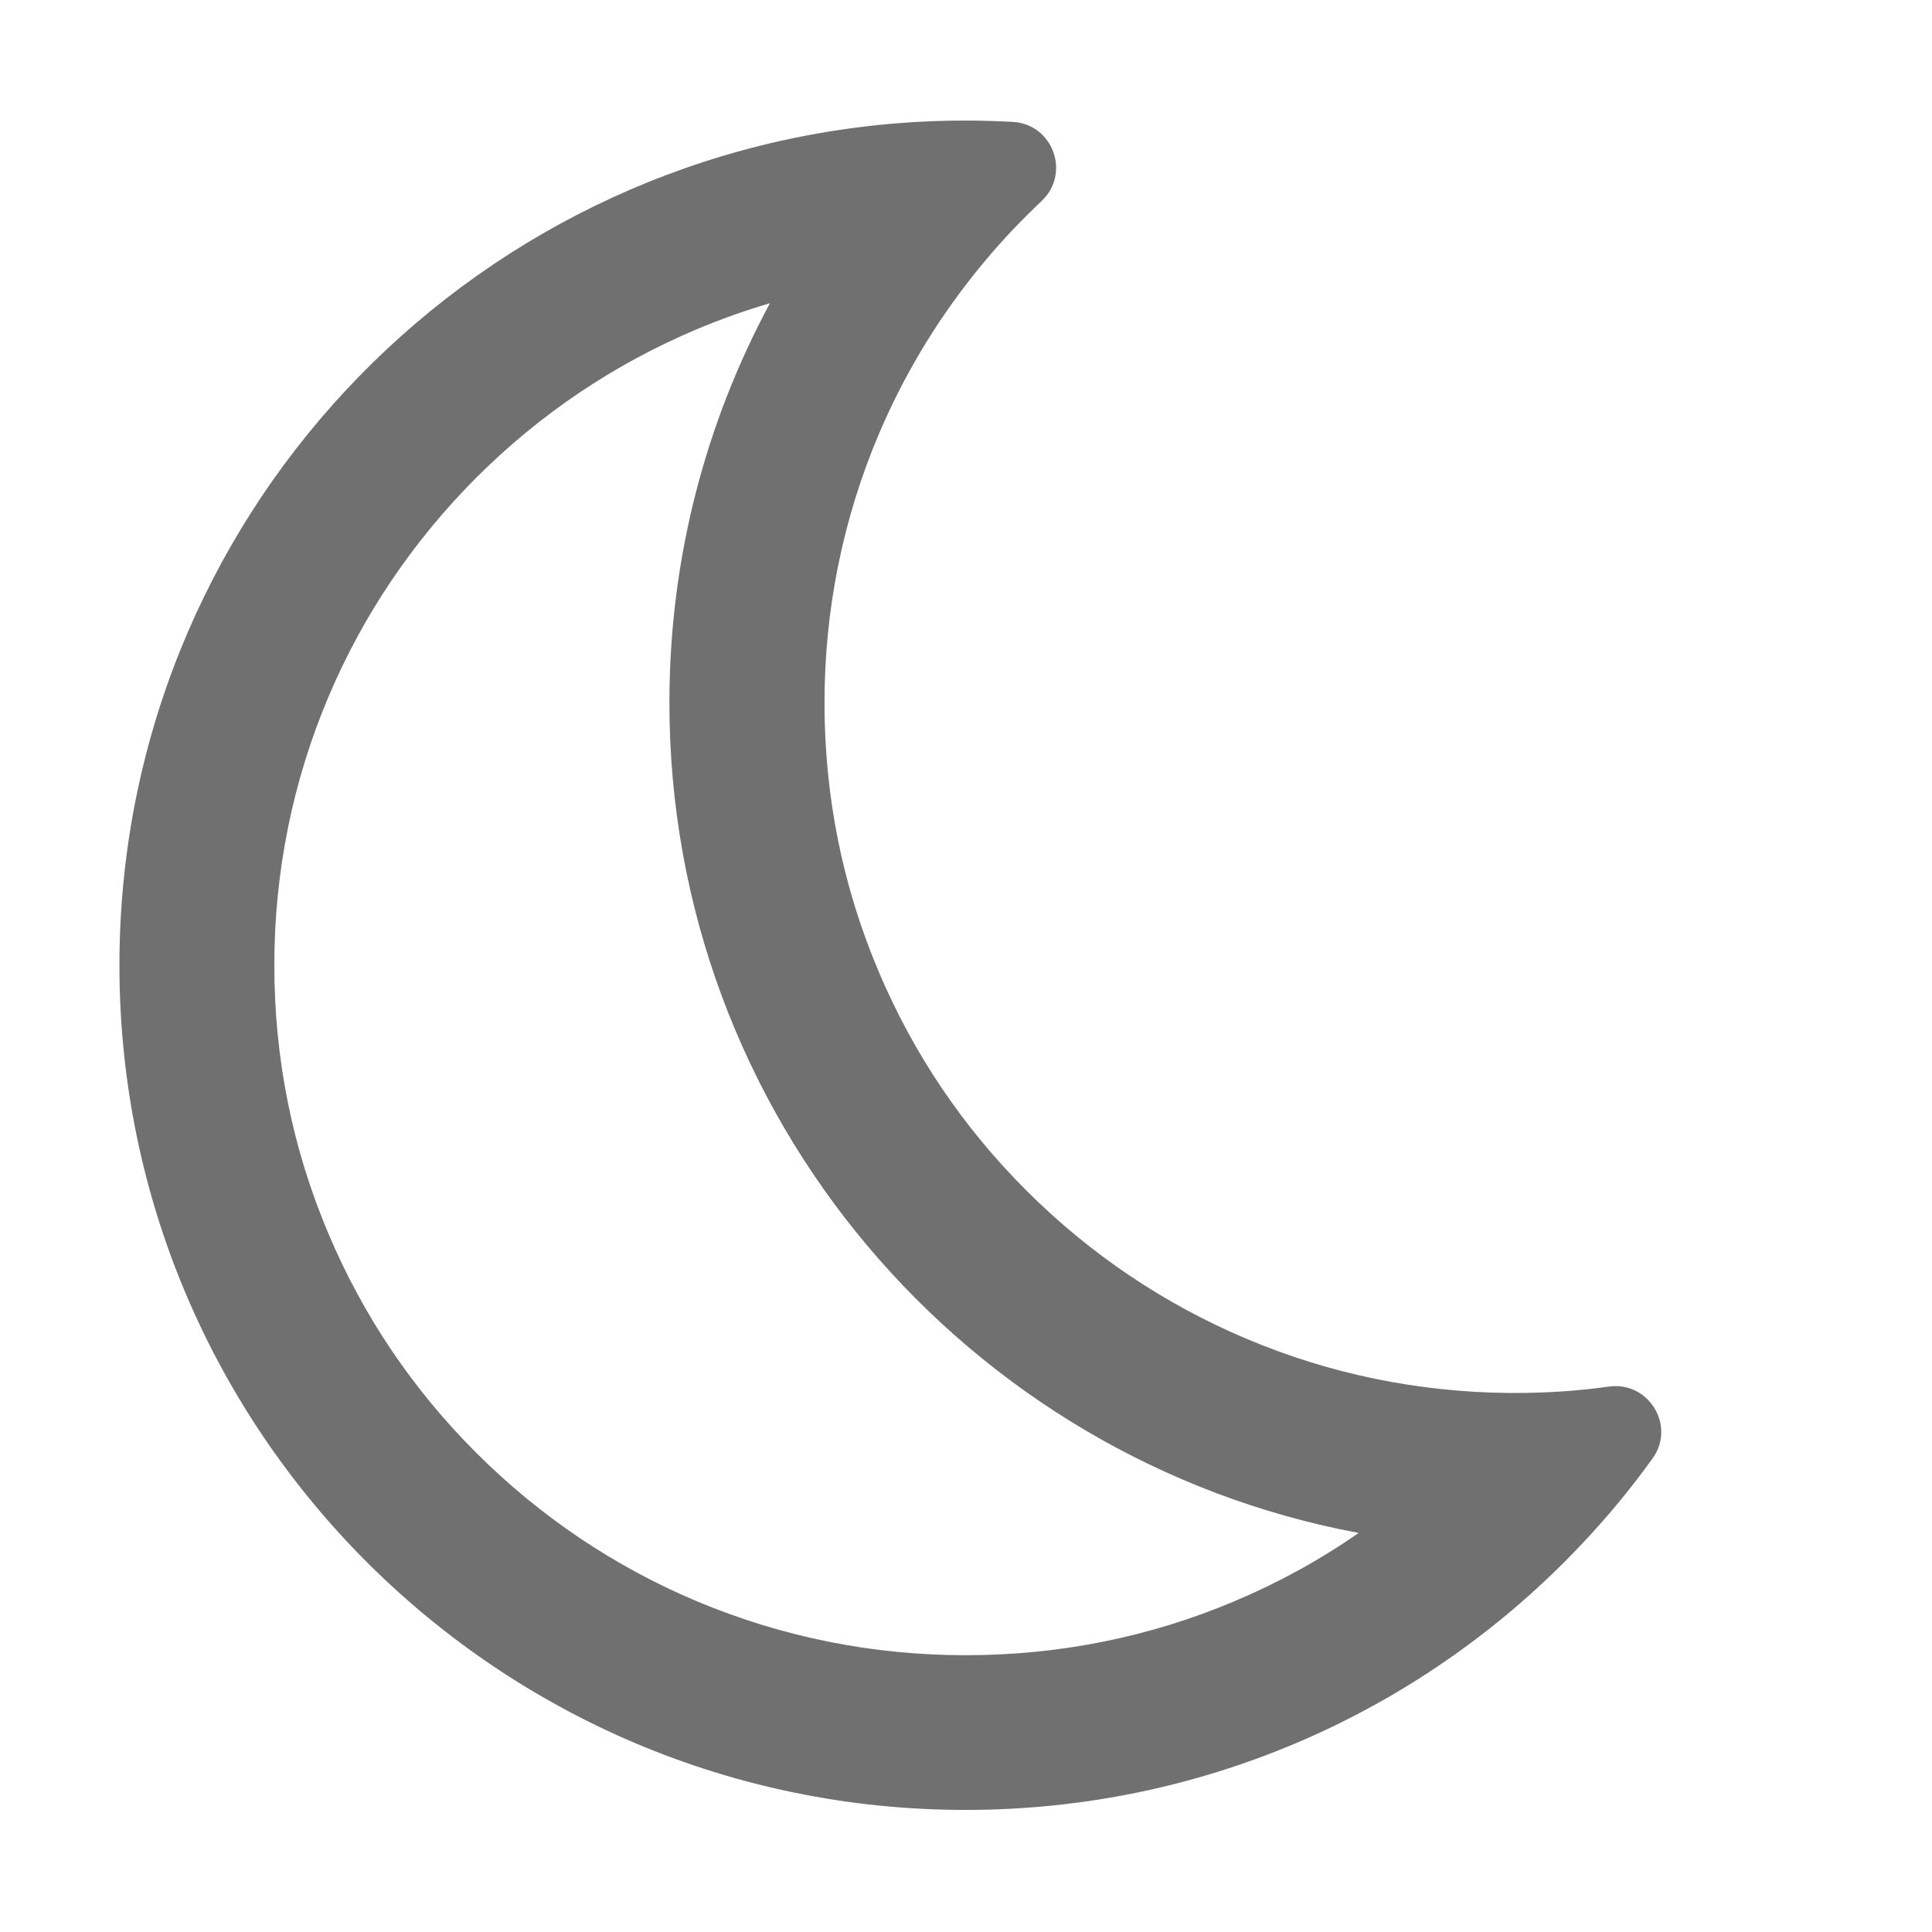 <svg t="1681218928105" class="icon" viewBox="0 0 1024 1024" version="1.1" xmlns="http://www.w3.org/2000/svg" p-id="6622" width="64" height="64"><path d="M803.4 738.3h-3.8c-48.2-0.5-94.9-10.1-138.9-28.7-43.6-18.4-82.8-44.8-116.5-78.4-33.7-33.6-60.1-72.7-78.5-116.3-19.1-45-28.7-92.9-28.7-142.3s9.7-97.3 28.7-142.3c12.9-30.4 29.7-58.6 50.1-84.3 8.8-11.1 18.3-21.8 28.5-31.9 2.6-2.6 5.2-5.1 7.8-7.6 15.5-14.6 6-40.7-15.3-41.9-8.2-0.4-16.5-0.7-24.8-0.7-11.6 0-23.2 0.4-34.6 1.3C245.7 82.9 63.3 276 63.3 511.6c0 247.3 200.8 447.7 448.5 447.7 128.5 0 244.4-53.9 326.1-140.4 13.7-14.4 26.4-29.8 38-45.9 12.4-17.2-1.9-40.9-23-38.1-16.2 2.3-32.8 3.4-49.5 3.4zM654.5 848.6c-45.1 19.1-93.2 28.7-142.7 28.7s-97.5-9.7-142.7-28.7c-43.6-18.4-82.8-44.8-116.5-78.4-33.7-33.6-60.1-72.7-78.5-116.3-19.1-45-28.7-92.9-28.7-142.3s9.7-97.3 28.7-142.3c18.4-43.5 44.9-82.6 78.5-116.3 33.7-33.6 72.9-60 116.5-78.4 12.8-5.4 25.8-10 39-13.9-34 63.1-53.3 135.2-53.3 211.8 0 218.9 157.4 401.1 365.3 440-20.5 14.3-42.4 26.3-65.6 36.1z" p-id="6623" fill="#707070"></path></svg>